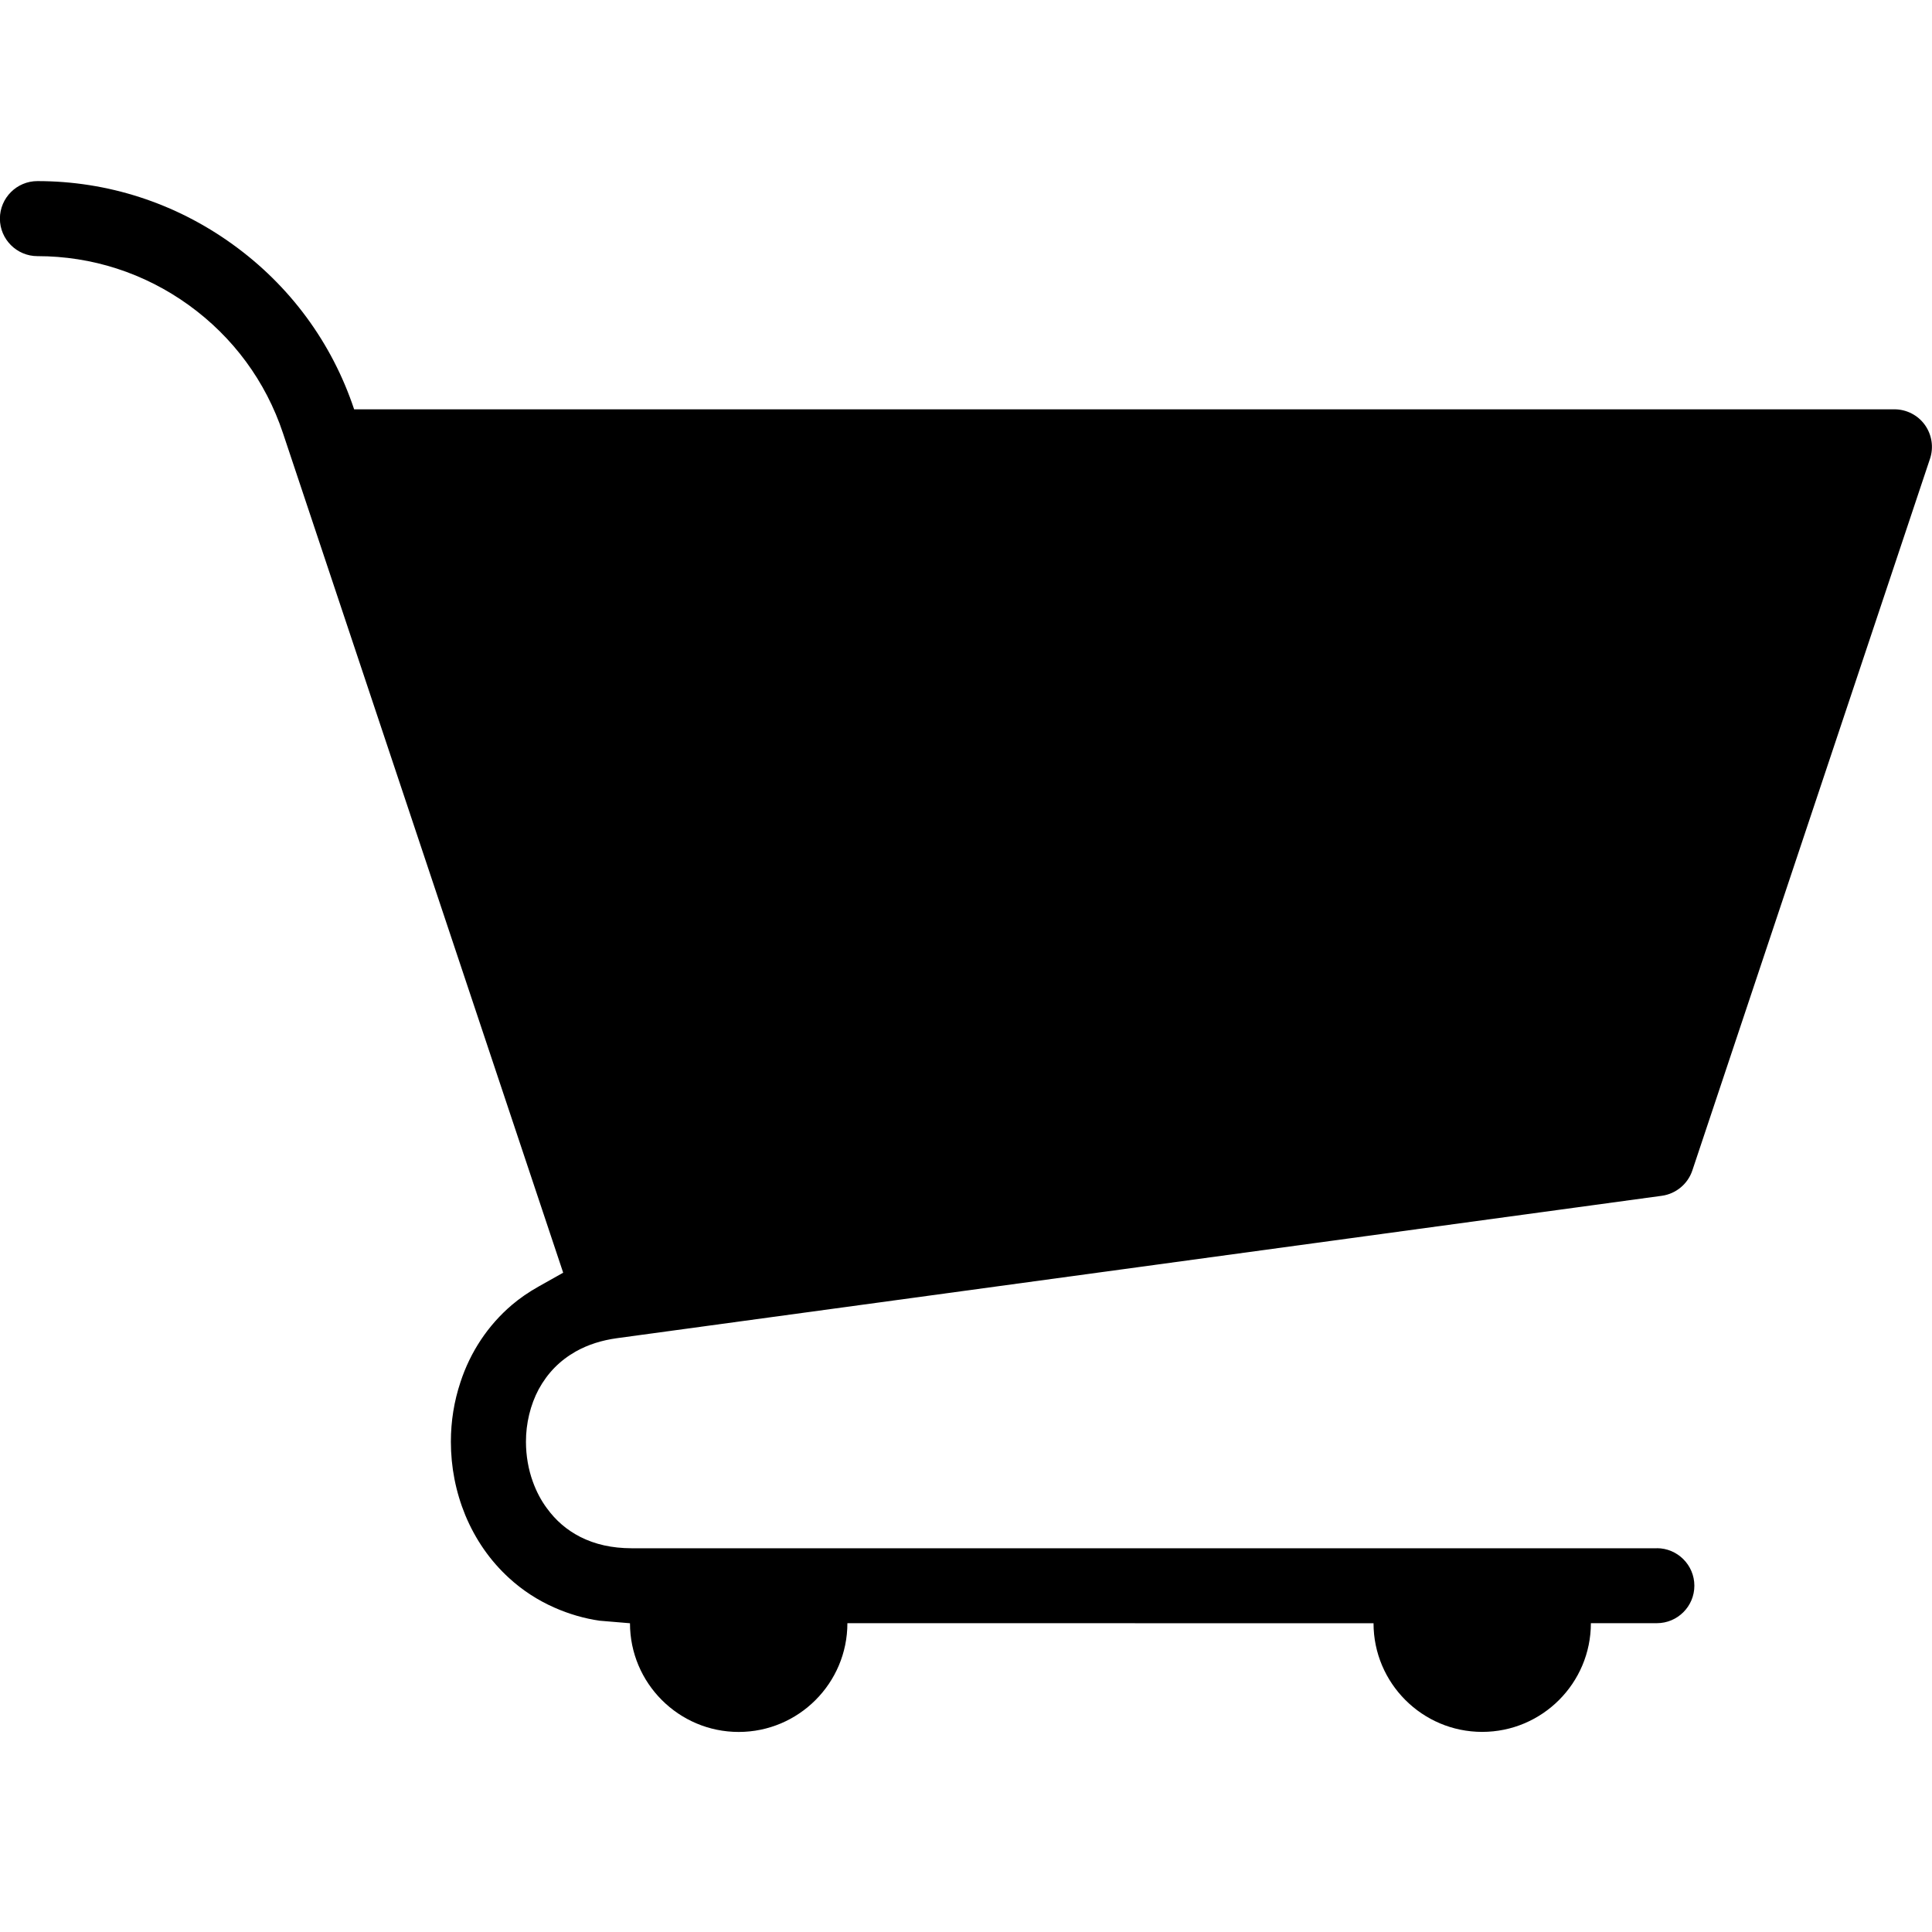 <svg width="64" height="64" viewBox="0 0 64 64" xmlns="http://www.w3.org/2000/svg"><title>06031cartF</title><path d="M54.886 51.288h-33.967c-.644-.002-1.2-.125-1.697-.376-.45-.231-.808-.54-1.107-.951-.19-.255-.346-.551-.463-.875-.149-.408-.229-.867-.229-1.325-.002-.605.147-1.225.421-1.738.298-.545.7-.953 1.23-1.254.406-.227.854-.37 1.372-.441l34.604-4.716c.465-.063.862-.391 1.011-.839l7.874-23.58c.125-.376.061-.795-.173-1.12-.231-.322-.609-.514-1.007-.514h-51.024c-.737-2.211-2.131-4.102-4.029-5.468-1.898-1.368-4.135-2.092-6.462-2.092-.685 0-1.243.558-1.243 1.243s.558 1.243 1.243 1.243c1.807 0 3.54.56 5.012 1.621 1.47 1.061 2.55 2.527 3.121 4.24l9.283 27.814-.804.452c-.339.19-.64.398-.893.614-.789.67-1.379 1.556-1.707 2.563-.21.631-.316 1.292-.316 1.969 0 .841.16 1.66.478 2.436.337.81.826 1.511 1.45 2.081.441.404.944.733 1.502.979.478.212.996.363 1.498.434l1.005.084c0 1.984 1.614 3.601 3.601 3.601 1.986 0 3.601-1.617 3.601-3.603l17.429.002c0 1.984 1.614 3.599 3.599 3.599 1.986 0 3.601-1.614 3.601-3.601h2.185c.685 0 1.243-.555 1.243-1.241 0-.685-.558-1.243-1.243-1.243"/></svg>